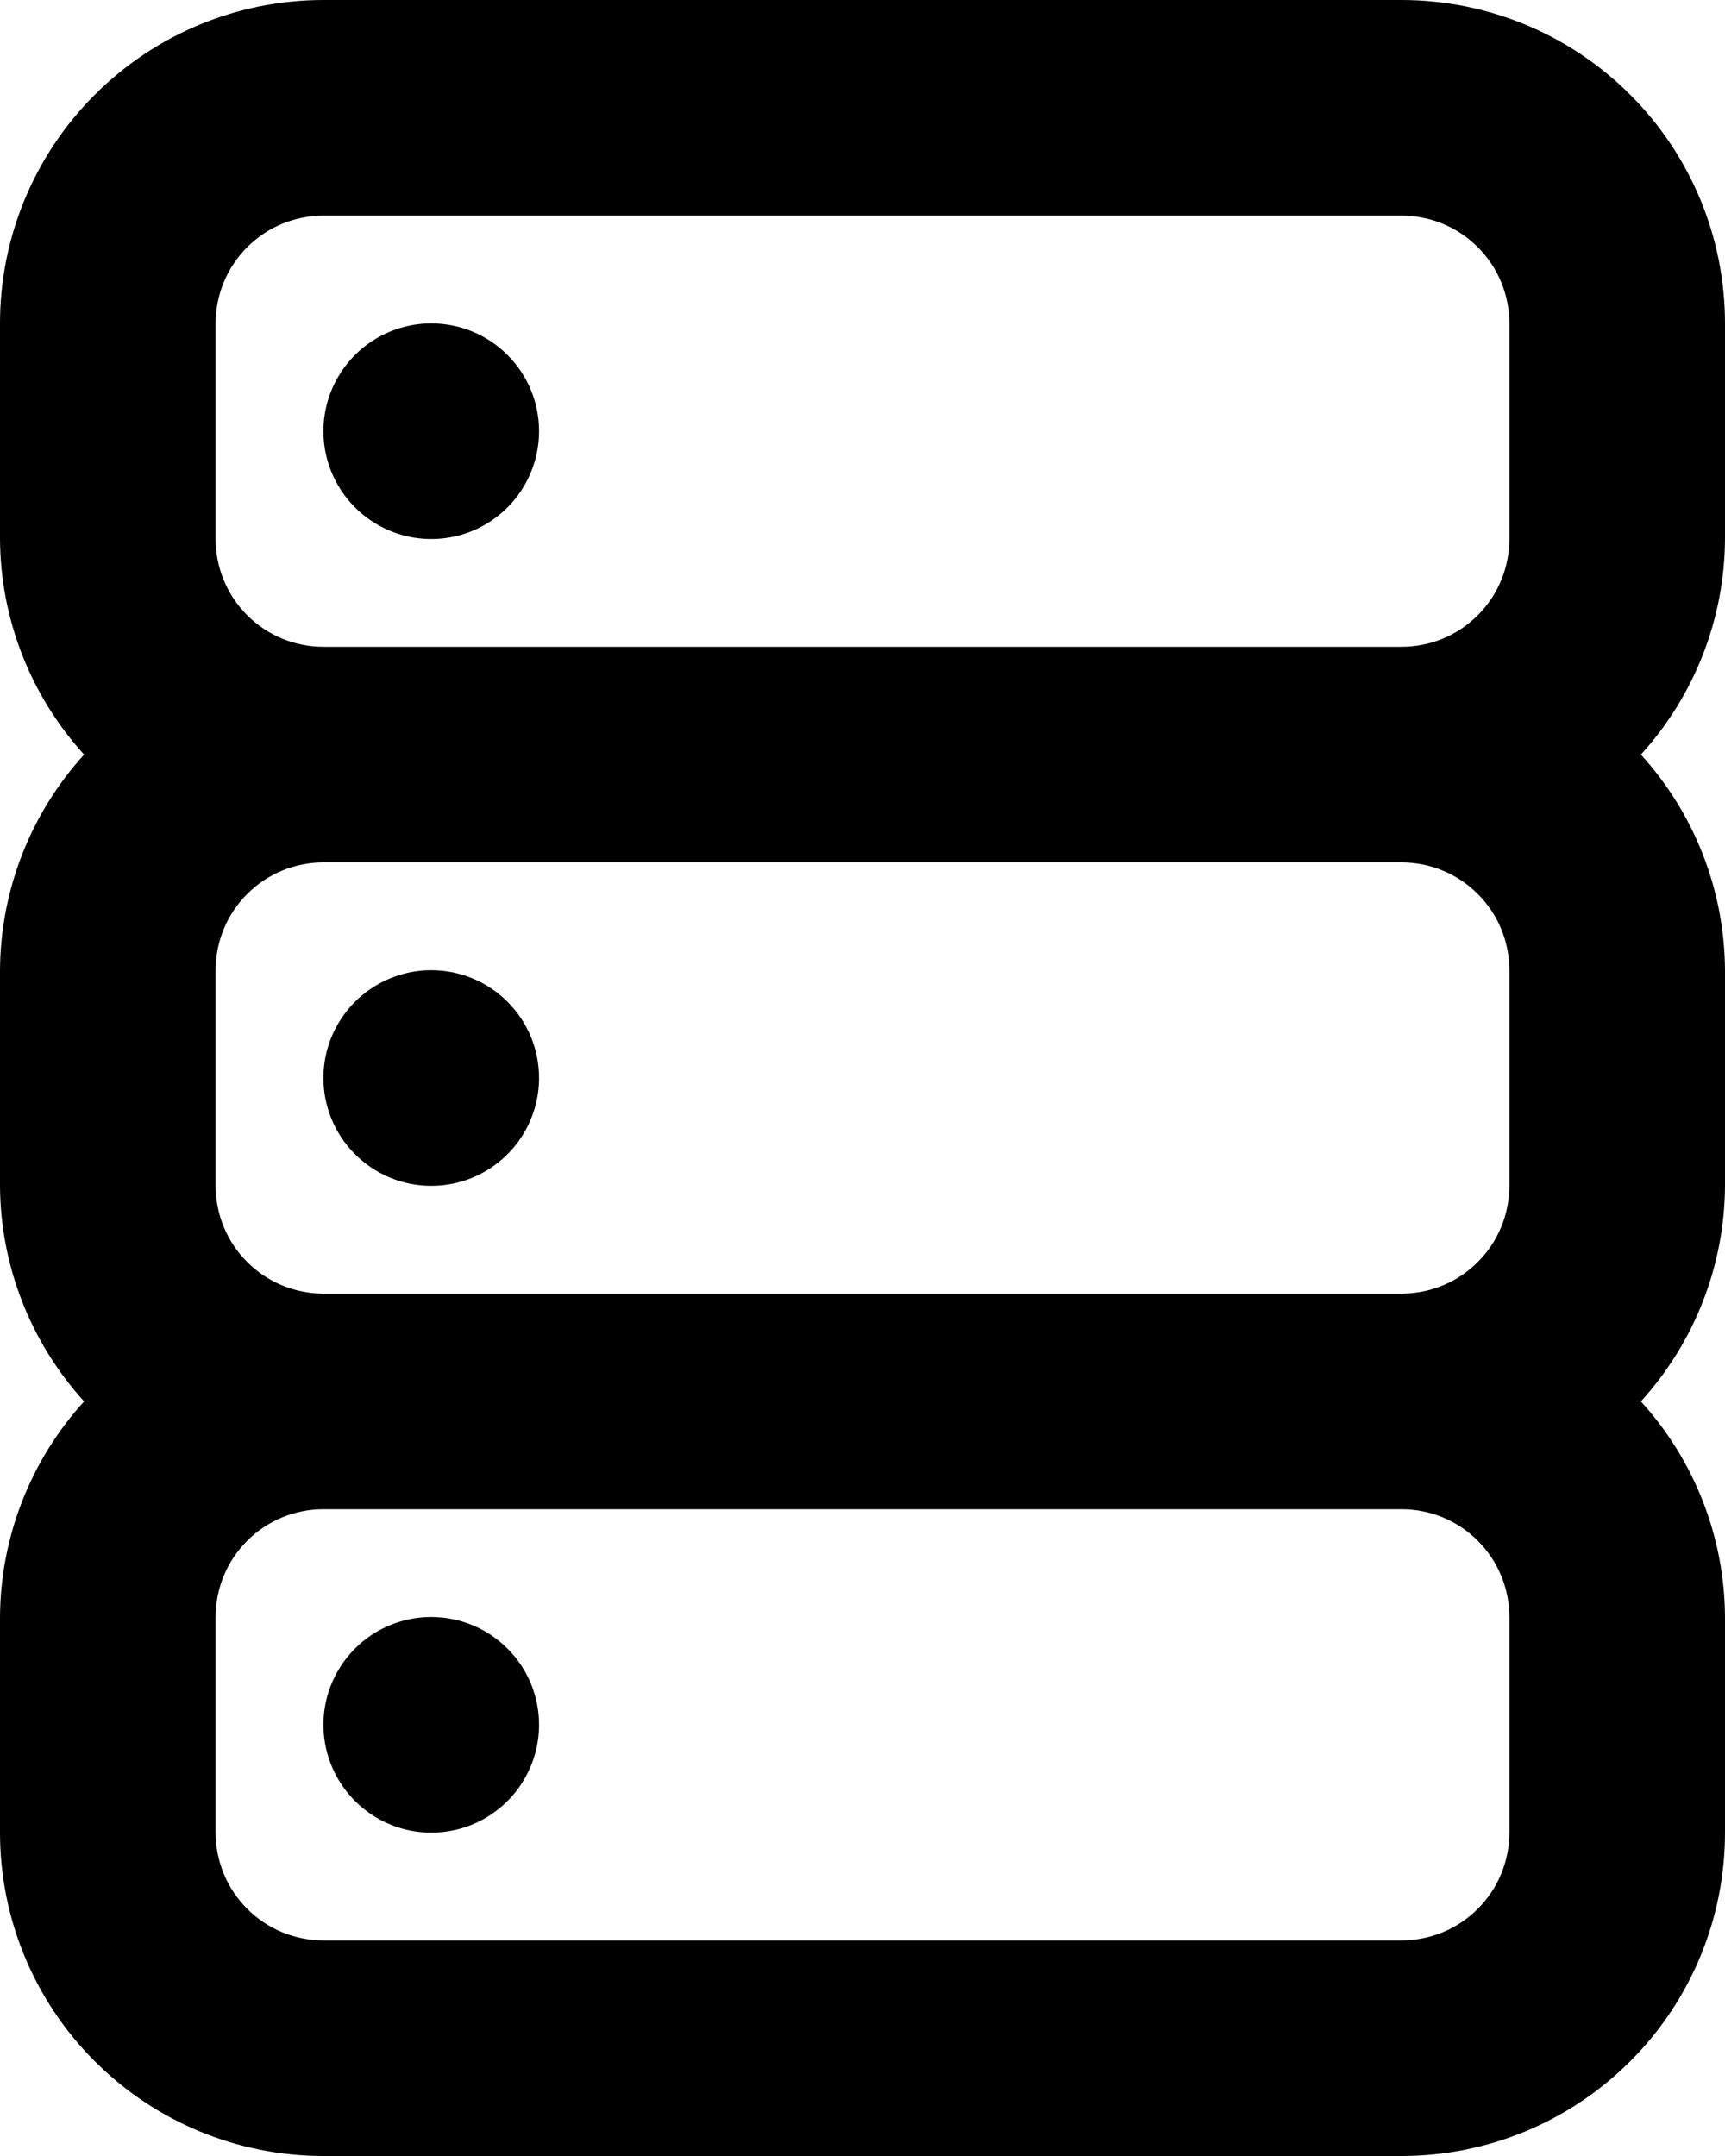 <svg width="16" height="20" viewBox="0 0 16 20" fill="none" xmlns="http://www.w3.org/2000/svg">
    <path d="M4 15C3.802 15 3.609 15.059 3.444 15.168C3.28 15.278 3.152 15.435 3.076 15.617C3 15.8 2.981 16.001 3.019 16.195C3.058 16.389 3.153 16.567 3.293 16.707C3.433 16.847 3.611 16.942 3.805 16.981C3.999 17.019 4.2 17 4.383 16.924C4.565 16.848 4.722 16.72 4.831 16.556C4.941 16.391 5 16.198 5 16C5 15.735 4.895 15.48 4.707 15.293C4.52 15.105 4.265 15 4 15ZM4 9C3.802 9 3.609 9.059 3.444 9.169C3.28 9.278 3.152 9.435 3.076 9.617C3 9.8 2.981 10.001 3.019 10.195C3.058 10.389 3.153 10.567 3.293 10.707C3.433 10.847 3.611 10.942 3.805 10.981C3.999 11.019 4.2 11 4.383 10.924C4.565 10.848 4.722 10.72 4.831 10.556C4.941 10.391 5 10.198 5 10C5 9.735 4.895 9.48 4.707 9.293C4.52 9.105 4.265 9 4 9ZM4 3C3.802 3 3.609 3.059 3.444 3.169C3.28 3.278 3.152 3.435 3.076 3.617C3 3.8 2.981 4.001 3.019 4.195C3.058 4.389 3.153 4.567 3.293 4.707C3.433 4.847 3.611 4.942 3.805 4.981C3.999 5.019 4.2 5 4.383 4.924C4.565 4.848 4.722 4.72 4.831 4.556C4.941 4.391 5 4.198 5 4C5 3.735 4.895 3.48 4.707 3.293C4.52 3.105 4.265 3 4 3ZM16 3C16 2.204 15.684 1.441 15.121 0.879C14.559 0.316 13.796 0 13 0H3C2.204 0 1.441 0.316 0.879 0.879C0.316 1.441 0 2.204 0 3V5C0.004 5.74 0.282 6.452 0.78 7C0.282 7.548 0.004 8.26 0 9V11C0.004 11.74 0.282 12.452 0.78 13C0.282 13.548 0.004 14.26 0 15V17C0 17.796 0.316 18.559 0.879 19.121C1.441 19.684 2.204 20 3 20H13C13.796 20 14.559 19.684 15.121 19.121C15.684 18.559 16 17.796 16 17V15C15.996 14.26 15.718 13.548 15.22 13C15.718 12.452 15.996 11.74 16 11V9C15.996 8.26 15.718 7.548 15.22 7C15.718 6.452 15.996 5.74 16 5V3ZM14 17C14 17.265 13.895 17.52 13.707 17.707C13.52 17.895 13.265 18 13 18H3C2.735 18 2.48 17.895 2.293 17.707C2.105 17.52 2 17.265 2 17V15C2 14.735 2.105 14.48 2.293 14.293C2.48 14.105 2.735 14 3 14H13C13.265 14 13.52 14.105 13.707 14.293C13.895 14.48 14 14.735 14 15V17ZM14 11C14 11.265 13.895 11.52 13.707 11.707C13.52 11.895 13.265 12 13 12H3C2.735 12 2.48 11.895 2.293 11.707C2.105 11.52 2 11.265 2 11V9C2 8.735 2.105 8.48 2.293 8.293C2.48 8.105 2.735 8 3 8H13C13.265 8 13.52 8.105 13.707 8.293C13.895 8.48 14 8.735 14 9V11ZM14 5C14 5.265 13.895 5.52 13.707 5.707C13.52 5.895 13.265 6 13 6H3C2.735 6 2.48 5.895 2.293 5.707C2.105 5.52 2 5.265 2 5V3C2 2.735 2.105 2.48 2.293 2.293C2.48 2.105 2.735 2 3 2H13C13.265 2 13.52 2.105 13.707 2.293C13.895 2.48 14 2.735 14 3V5Z" fill="black"/>
</svg>
